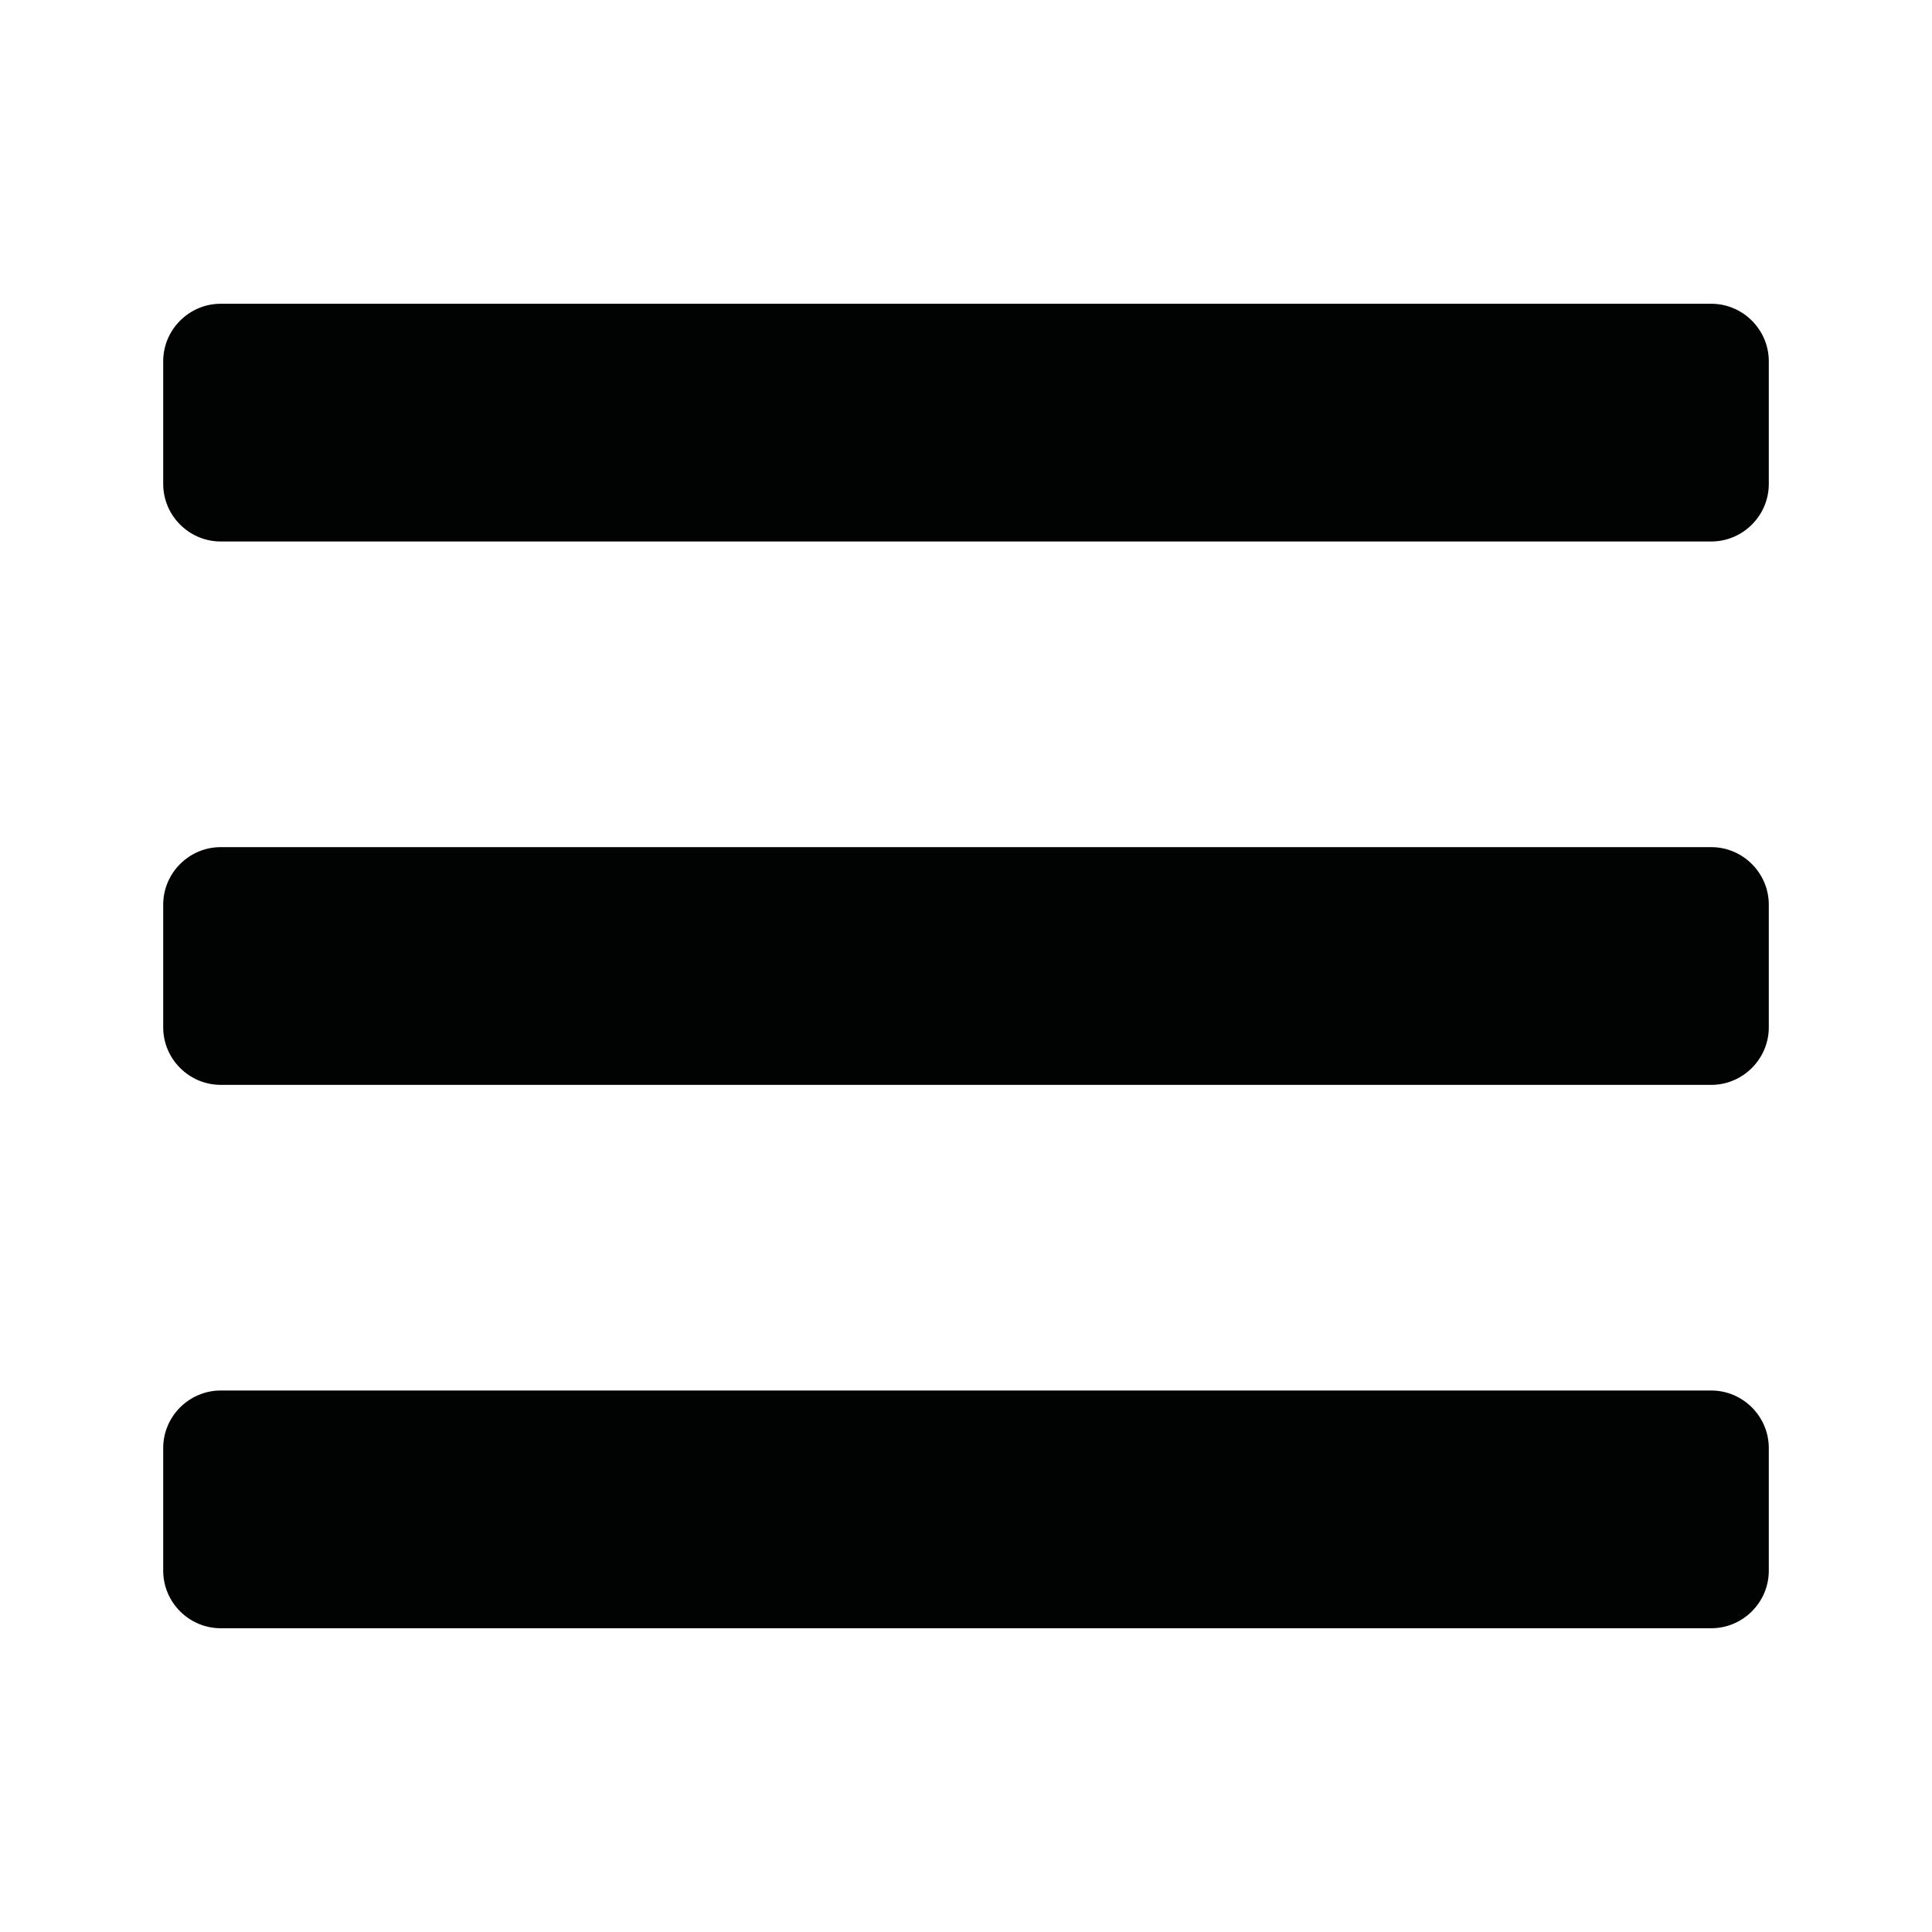 <?xml version="1.0" encoding="utf-8"?>
<!-- Generator: Adobe Illustrator 19.2.1, SVG Export Plug-In . SVG Version: 6.00 Build 0)  -->
<svg version="1.1" id="Layer_1" xmlns="http://www.w3.org/2000/svg" xmlns:xlink="http://www.w3.org/1999/xlink" x="0px" y="0px"
	 viewBox="0 0 1024 1024" style="enable-background:new 0 0 1024 1024;" xml:space="preserve">
<style type="text/css">
	.st0{fill:#010202;stroke:#000000;stroke-miterlimit:10;}
</style>
<path class="st0" d="M907,286.5H117c-16.5,0-30-13.5-30-30v-65c0-16.5,13.5-30,30-30h790c16.5,0,30,13.5,30,30v65
	C937,273,923.5,286.5,907,286.5z"/>
<path class="st0" d="M907,574.5H117c-16.5,0-30-13.5-30-30v-65c0-16.5,13.5-30,30-30h790c16.5,0,30,13.5,30,30v65
	C937,561,923.5,574.5,907,574.5z"/>
<path class="st0" d="M907,862.5H117c-16.5,0-30-13.5-30-30v-65c0-16.5,13.5-30,30-30h790c16.5,0,30,13.5,30,30v65
	C937,849,923.5,862.5,907,862.5z"/>
</svg>
